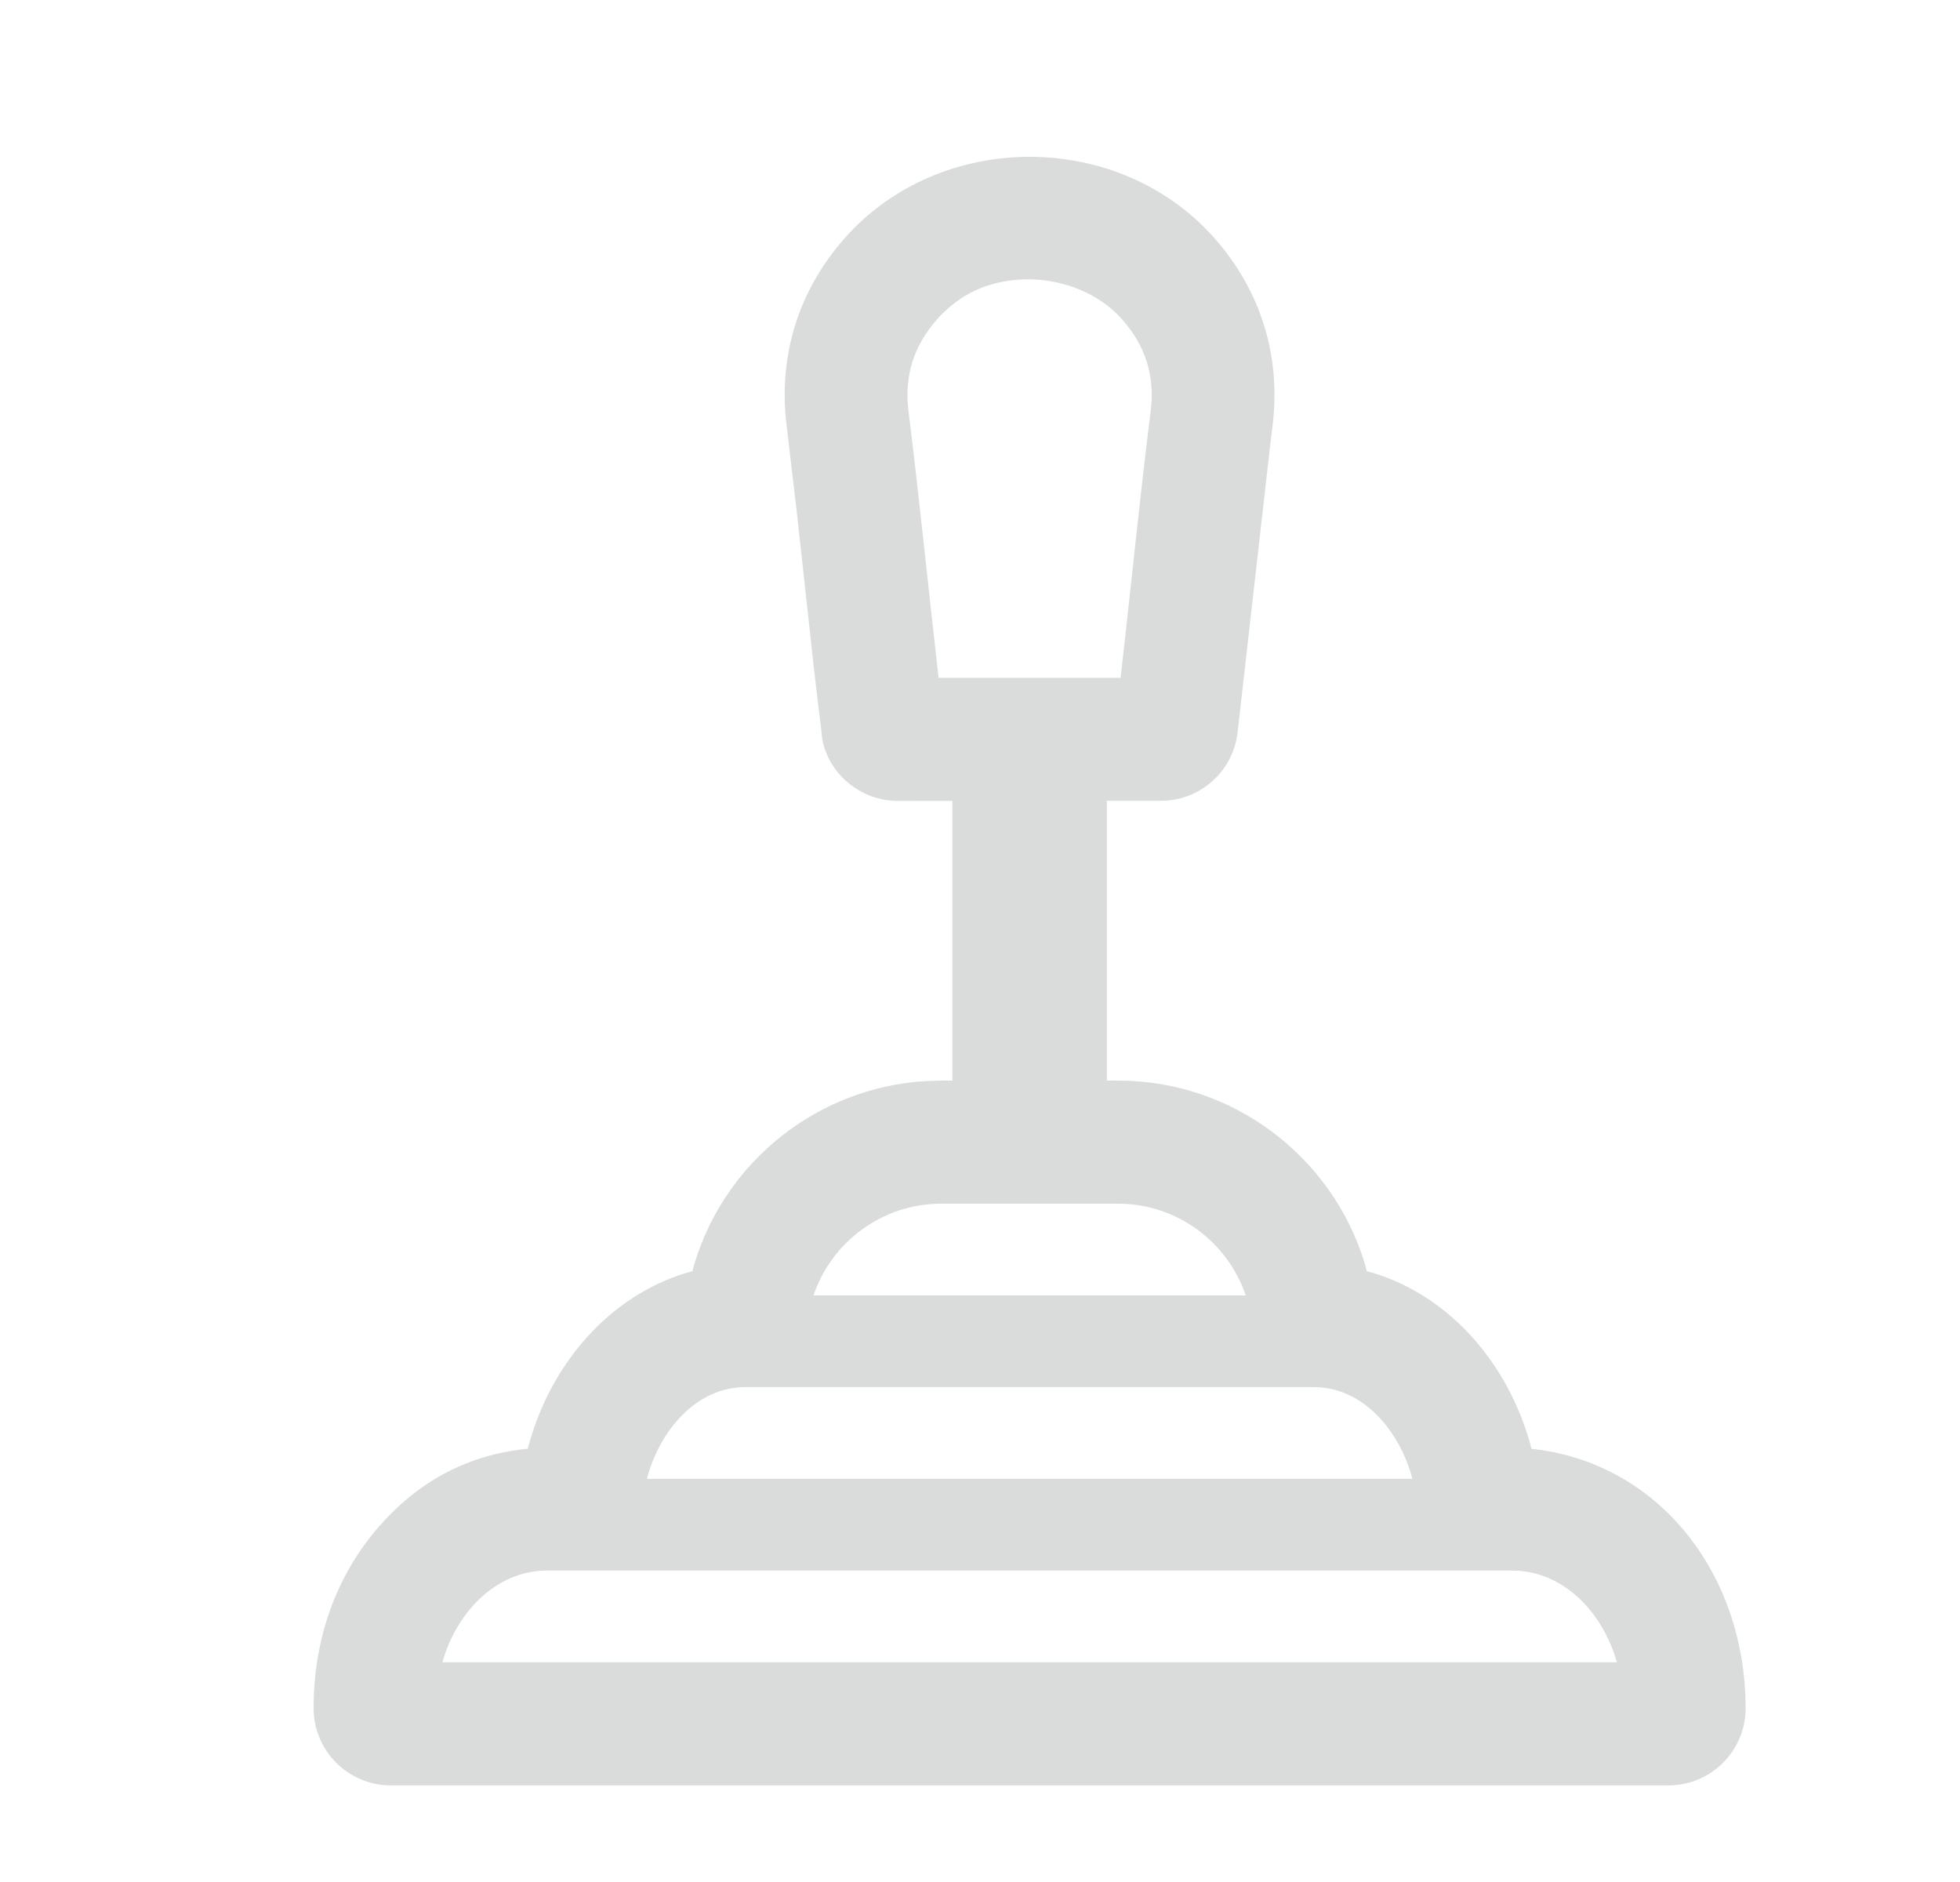 <?xml version="1.0" encoding="UTF-8"?>
<svg width="25px" height="24px" viewBox="0 0 25 24" version="1.1" xmlns="http://www.w3.org/2000/svg" xmlns:xlink="http://www.w3.org/1999/xlink">
    <title>18F5D83E-952B-4048-805F-D03AD7F865EF</title>
    <g id="New-Post" stroke="none" stroke-width="1" fill="none" fill-rule="evenodd">
        <g id="6.00-Full" transform="translate(-182, -1708)" fill="#DADBDB">
            <g id="Input-/-iLR" transform="translate(167, 1696)">
                <g id="Content" transform="translate(16, 12)">
                    <g id="Icon/Base">
                        <g id="Gear" transform="translate(-0, -0)">
                            <path d="M9.771,3.041 C10.994,1.653 13.271,1.653 14.494,3.041 C15.086,3.713 15.343,4.551 15.23,5.441 C15.222,5.5 15.215,5.556 15.209,5.61 L15.209,5.61 L14.784,9.353 C14.721,9.845 14.301,10.212 13.81,10.212 L13.81,10.212 L13.118,10.212 L13.118,13.78 L13.263,13.78 C14.723,13.78 15.992,14.747 16.407,16.111 L16.407,16.111 L16.434,16.211 L16.515,16.233 C17.482,16.528 18.227,17.37 18.519,18.416 L18.519,18.416 L18.534,18.476 L18.57,18.48 C20.103,18.659 21.183,19.97 21.261,21.594 L21.261,21.594 L21.266,21.783 C21.266,22.327 20.825,22.768 20.281,22.768 L20.281,22.768 L3.985,22.768 C3.441,22.768 3,22.327 3,21.783 C3,20.896 3.288,20.097 3.827,19.475 C4.323,18.903 4.936,18.572 5.655,18.483 L5.655,18.483 L5.732,18.475 L5.747,18.416 C6.039,17.37 6.784,16.528 7.751,16.233 L7.751,16.233 L7.832,16.211 L7.859,16.111 C8.255,14.806 9.434,13.865 10.813,13.786 L10.813,13.786 L11.002,13.78 L11.148,13.78 L11.148,10.213 L10.456,10.214 C9.965,10.214 9.555,9.853 9.485,9.406 L9.485,9.406 L9.475,9.302 C9.442,9.041 9.413,8.799 9.38,8.51 L9.38,8.51 L9.167,6.563 L9.035,5.441 C8.922,4.55 9.179,3.712 9.771,3.041 Z M18.286,20.028 L5.98,20.028 L5.98,20.028 C5.316,20.028 4.815,20.577 4.643,21.198 L19.623,21.198 C19.451,20.577 18.95,20.028 18.286,20.028 Z M15.759,17.689 L8.507,17.689 L8.507,17.689 C7.87,17.689 7.407,18.261 7.251,18.859 L17.015,18.859 C16.859,18.261 16.396,17.689 15.759,17.689 Z M13.263,15.35 L11.002,15.35 C10.258,15.35 9.608,15.833 9.376,16.52 L14.89,16.52 C14.657,15.833 14.008,15.35 13.263,15.35 Z M11.446,3.701 C11.077,3.868 10.754,4.234 10.636,4.62 C10.576,4.814 10.56,5.023 10.588,5.244 C10.725,6.334 10.847,7.566 10.972,8.644 L13.293,8.644 C13.418,7.567 13.539,6.332 13.677,5.244 C13.733,4.801 13.614,4.415 13.317,4.078 C12.866,3.566 12.056,3.425 11.446,3.701 Z" id="Main"></path>
                        </g>
                    </g>
                </g>
            </g>
        </g>
    </g>
</svg>